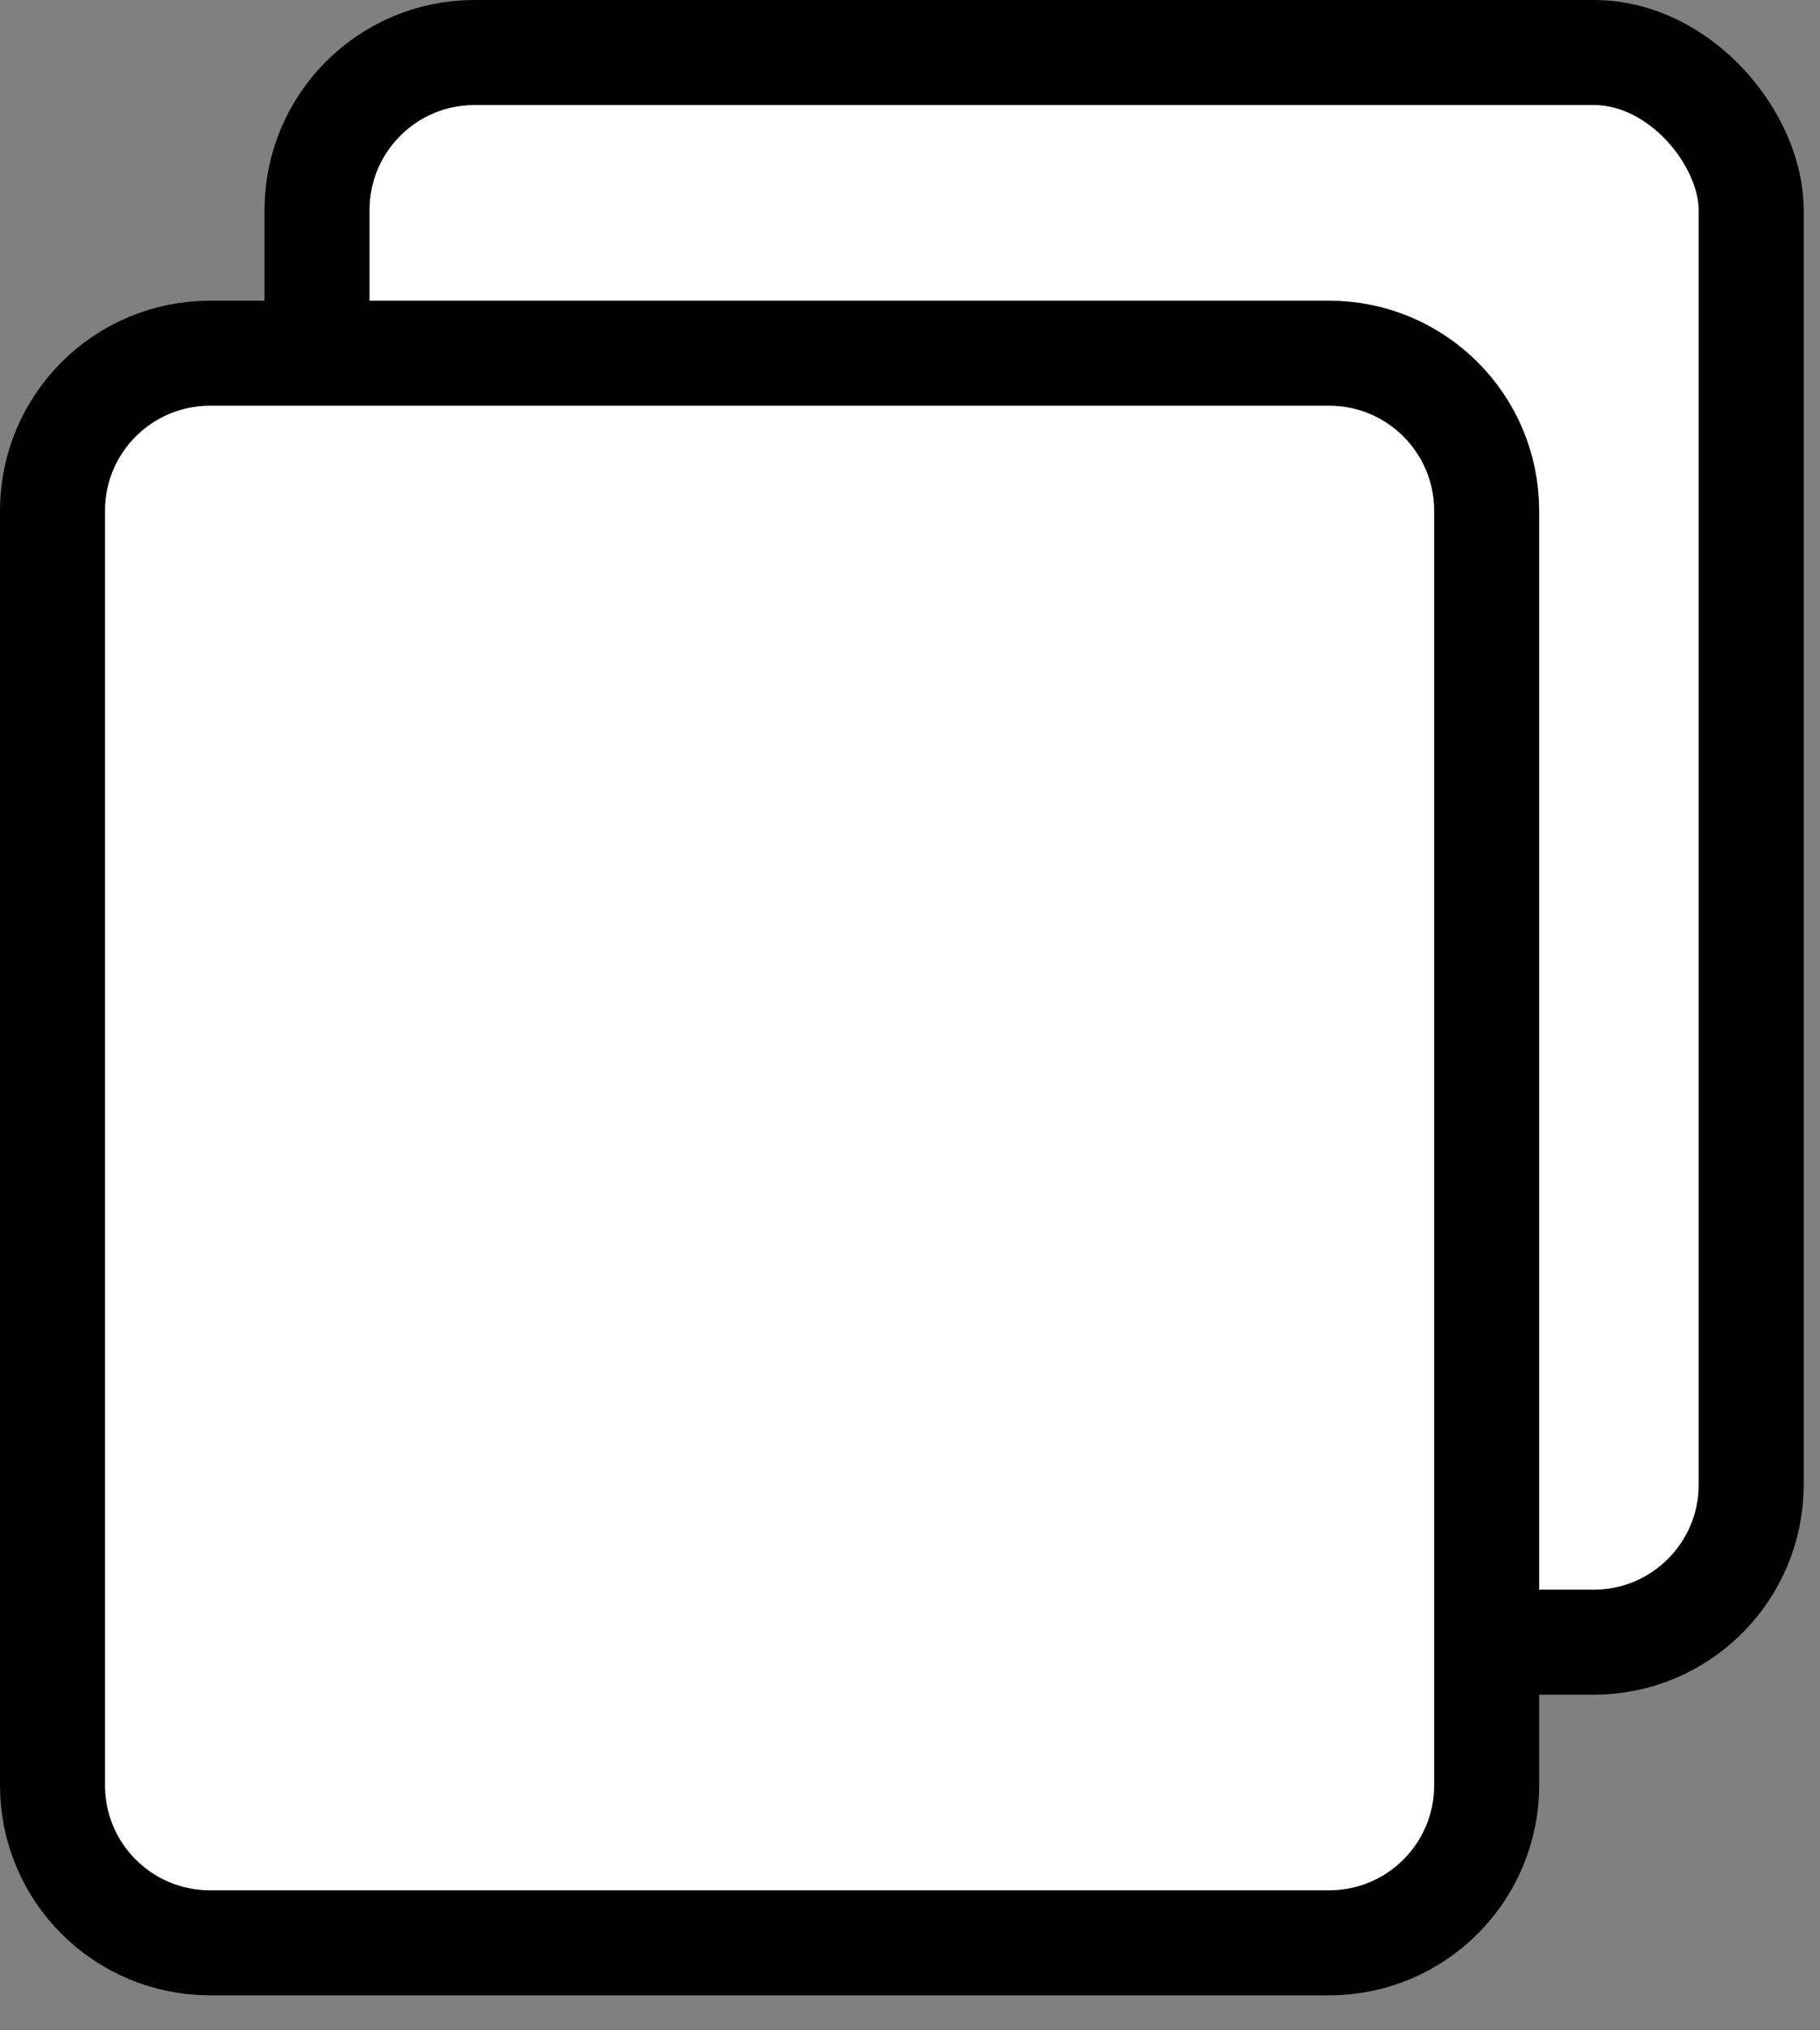 <svg width="26" height="29" viewBox="0 0 26 29" fill="none" xmlns="http://www.w3.org/2000/svg">
<rect x="0" y="0" width="26" height="29" fill="#808080" stroke="none"/>
<rect x="4.529" y="0.75" width="20.488" height="22.706" rx="2.25" fill="white" stroke="black" stroke-width="1.5"/>
<path d="M3 5.045H18.988C20.231 5.045 21.238 6.052 21.238 7.295V25.5C21.238 26.743 20.231 27.75 18.988 27.75H3C1.757 27.75 0.75 26.743 0.75 25.5V7.295C0.75 6.052 1.757 5.045 3 5.045Z" fill="white" stroke="black" stroke-width="1.5"/>
</svg>
